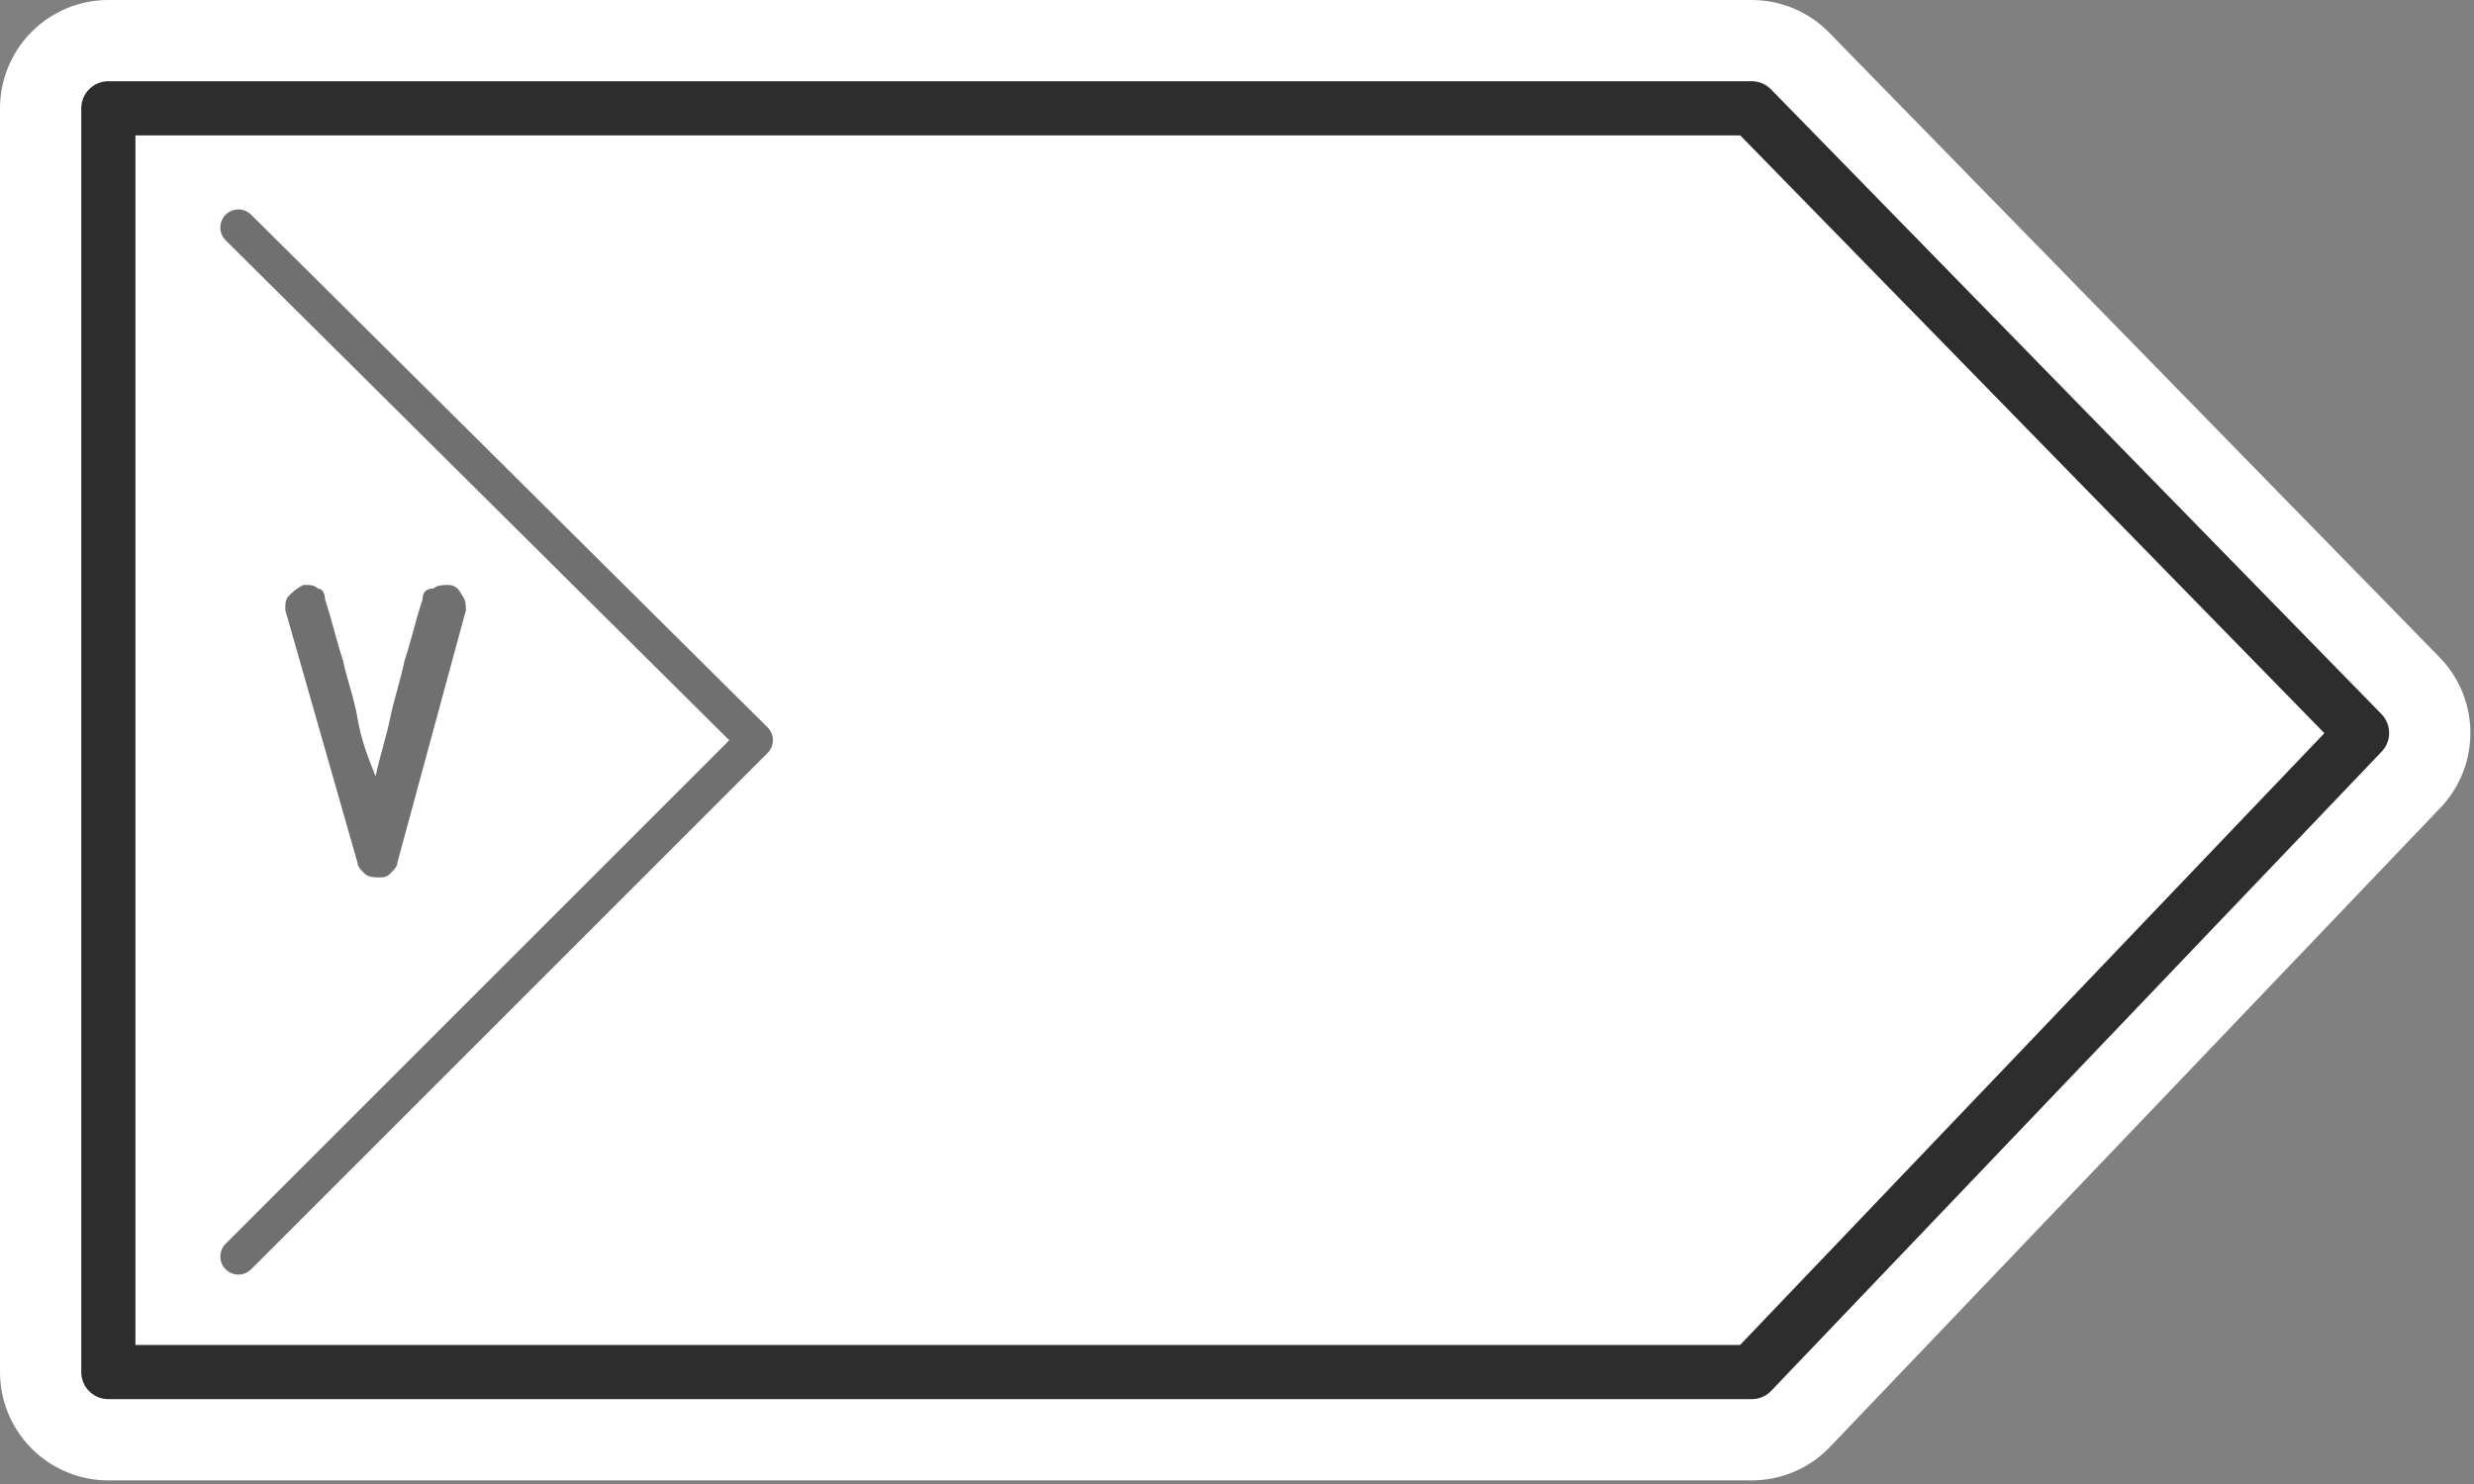<?xml version="1.0" encoding="UTF-8" standalone="no"?>
<!-- Generator: Adobe Illustrator 21.0.2, SVG Export Plug-In . SVG Version: 6.00 Build 0)  -->

<svg
   xmlns:dc="http://purl.org/dc/elements/1.1/"
   xmlns:cc="http://creativecommons.org/ns#"
   xmlns:rdf="http://www.w3.org/1999/02/22-rdf-syntax-ns#"
   xmlns:svg="http://www.w3.org/2000/svg"
   xmlns="http://www.w3.org/2000/svg"
   xmlns:sodipodi="http://sodipodi.sourceforge.net/DTD/sodipodi-0.dtd"
   xmlns:inkscape="http://www.inkscape.org/namespaces/inkscape"
   version="1.1"
   id="Layer_1"
   x="0px"
   y="0px"
   width="68.5px"
   height="41.1px"
   viewBox="0 0 68.5 41.1"
   style="enable-background:new 0 0 68.5 41.1;"
   xml:space="preserve"
   inkscape:version="0.91 r13725"
   sodipodi:docname="vapour sink.svg"><rect x="0" y="0" width="68.5" height="41.1" fill="#808080" stroke="none"/><defs
     id="defs3626" /><sodipodi:namedview
     pagecolor="#ffffff"
     bordercolor="#666666"
     borderopacity="1"
     objecttolerance="10"
     gridtolerance="10"
     guidetolerance="10"
     inkscape:pageopacity="0"
     inkscape:pageshadow="2"
     inkscape:window-width="742"
     inkscape:window-height="480"
     id="namedview3624"
     showgrid="false"
     inkscape:zoom="4.2043796"
     inkscape:cx="34.25"
     inkscape:cy="20.549999"
     inkscape:window-x="0"
     inkscape:window-y="0"
     inkscape:window-maximized="0"
     inkscape:current-layer="Layer_1_26_" /><style
     type="text/css"
     id="style3602">
	.st0{display:none;}
	.st1{display:inline;fill:#19A2D8;}
	.st2{display:inline;fill:#F7F11E;stroke:#000000;stroke-miterlimit:10;}
	.st3{fill:none;stroke:#FFFFFF;stroke-width:6;stroke-linecap:round;stroke-linejoin:round;stroke-miterlimit:10;}
	.st4{fill:#FFFFFF;}
	.st5{fill:none;stroke:#707070;stroke-linecap:round;stroke-linejoin:round;stroke-miterlimit:10;}
	.st6{fill:#707070;}
	.st7{fill:none;stroke:#2D2D2E;stroke-width:1.5;stroke-linecap:round;stroke-linejoin:round;stroke-miterlimit:10;}
</style><g
     id="Layer_2_1_"
     class="st0"><rect
       x="-5.4"
       y="-4.1"
       class="st1"
       width="81.2"
       height="50.7"
       id="rect3605" /></g><g
     id="Layer_1_2_"><g
       id="Layer_2"
       class="st0"><rect
         x="-16.2"
         y="-17.2"
         class="st2"
         width="100.9"
         height="75.4"
         id="rect3609" /></g><g
       id="Layer_1_26_"><polygon
         class="st3"
         points="48.5,38 3,38 3,3 48.5,3 65.4,20.3   "
         id="polygon3612" /><polygon
         class="st4"
         points="48.5,38 3,38 3,3 48.5,3 65.4,20.3   "
         id="polygon3614" /><polyline
         class="st5"
         points="6.6,34.8 20.9,20.5 6.6,6.3   "
         id="polyline3616" /><g
         id="g3618"
         transformBehaviour="pinned"><path
           class="st6"
           d="m 7.9,16.9 c 0,-0.2 0,-0.3 0.1,-0.4 0.1,-0.1 0.2,-0.2 0.4,-0.3 0.2,0 0.3,0 0.4,0.1 0.1,0 0.2,0.1 0.2,0.3 0.2,0.6 0.3,1.1 0.5,1.7 0.1,0.5 0.3,1 0.4,1.6 0.1,0.6 0.3,1.1 0.5,1.6 0.1,-0.5 0.3,-1.1 0.4,-1.6 0.1,-0.5 0.3,-1.1 0.4,-1.6 0.2,-0.6 0.3,-1.1 0.5,-1.7 0,-0.2 0.1,-0.3 0.3,-0.3 0.1,-0.1 0.3,-0.1 0.4,-0.1 0.2,0 0.3,0.1 0.4,0.3 0.1,0.1 0.1,0.3 0.1,0.4 l -1.9,7 c 0,0.1 -0.1,0.2 -0.2,0.3 -0.1,0.1 -0.2,0.1 -0.3,0.1 -0.1,0 -0.3,0 -0.4,-0.1 C 10,24.1 9.9,24 9.9,23.9 l -2,-7 z"
           id="path3620"
           inkscape:connector-curvature="0"
           style="fill:#707070" /></g><polygon
         class="st7"
         points="48.5,38 3,38 3,3 48.5,3 65.4,20.3   "
         id="polygon3622" /></g></g></svg>
